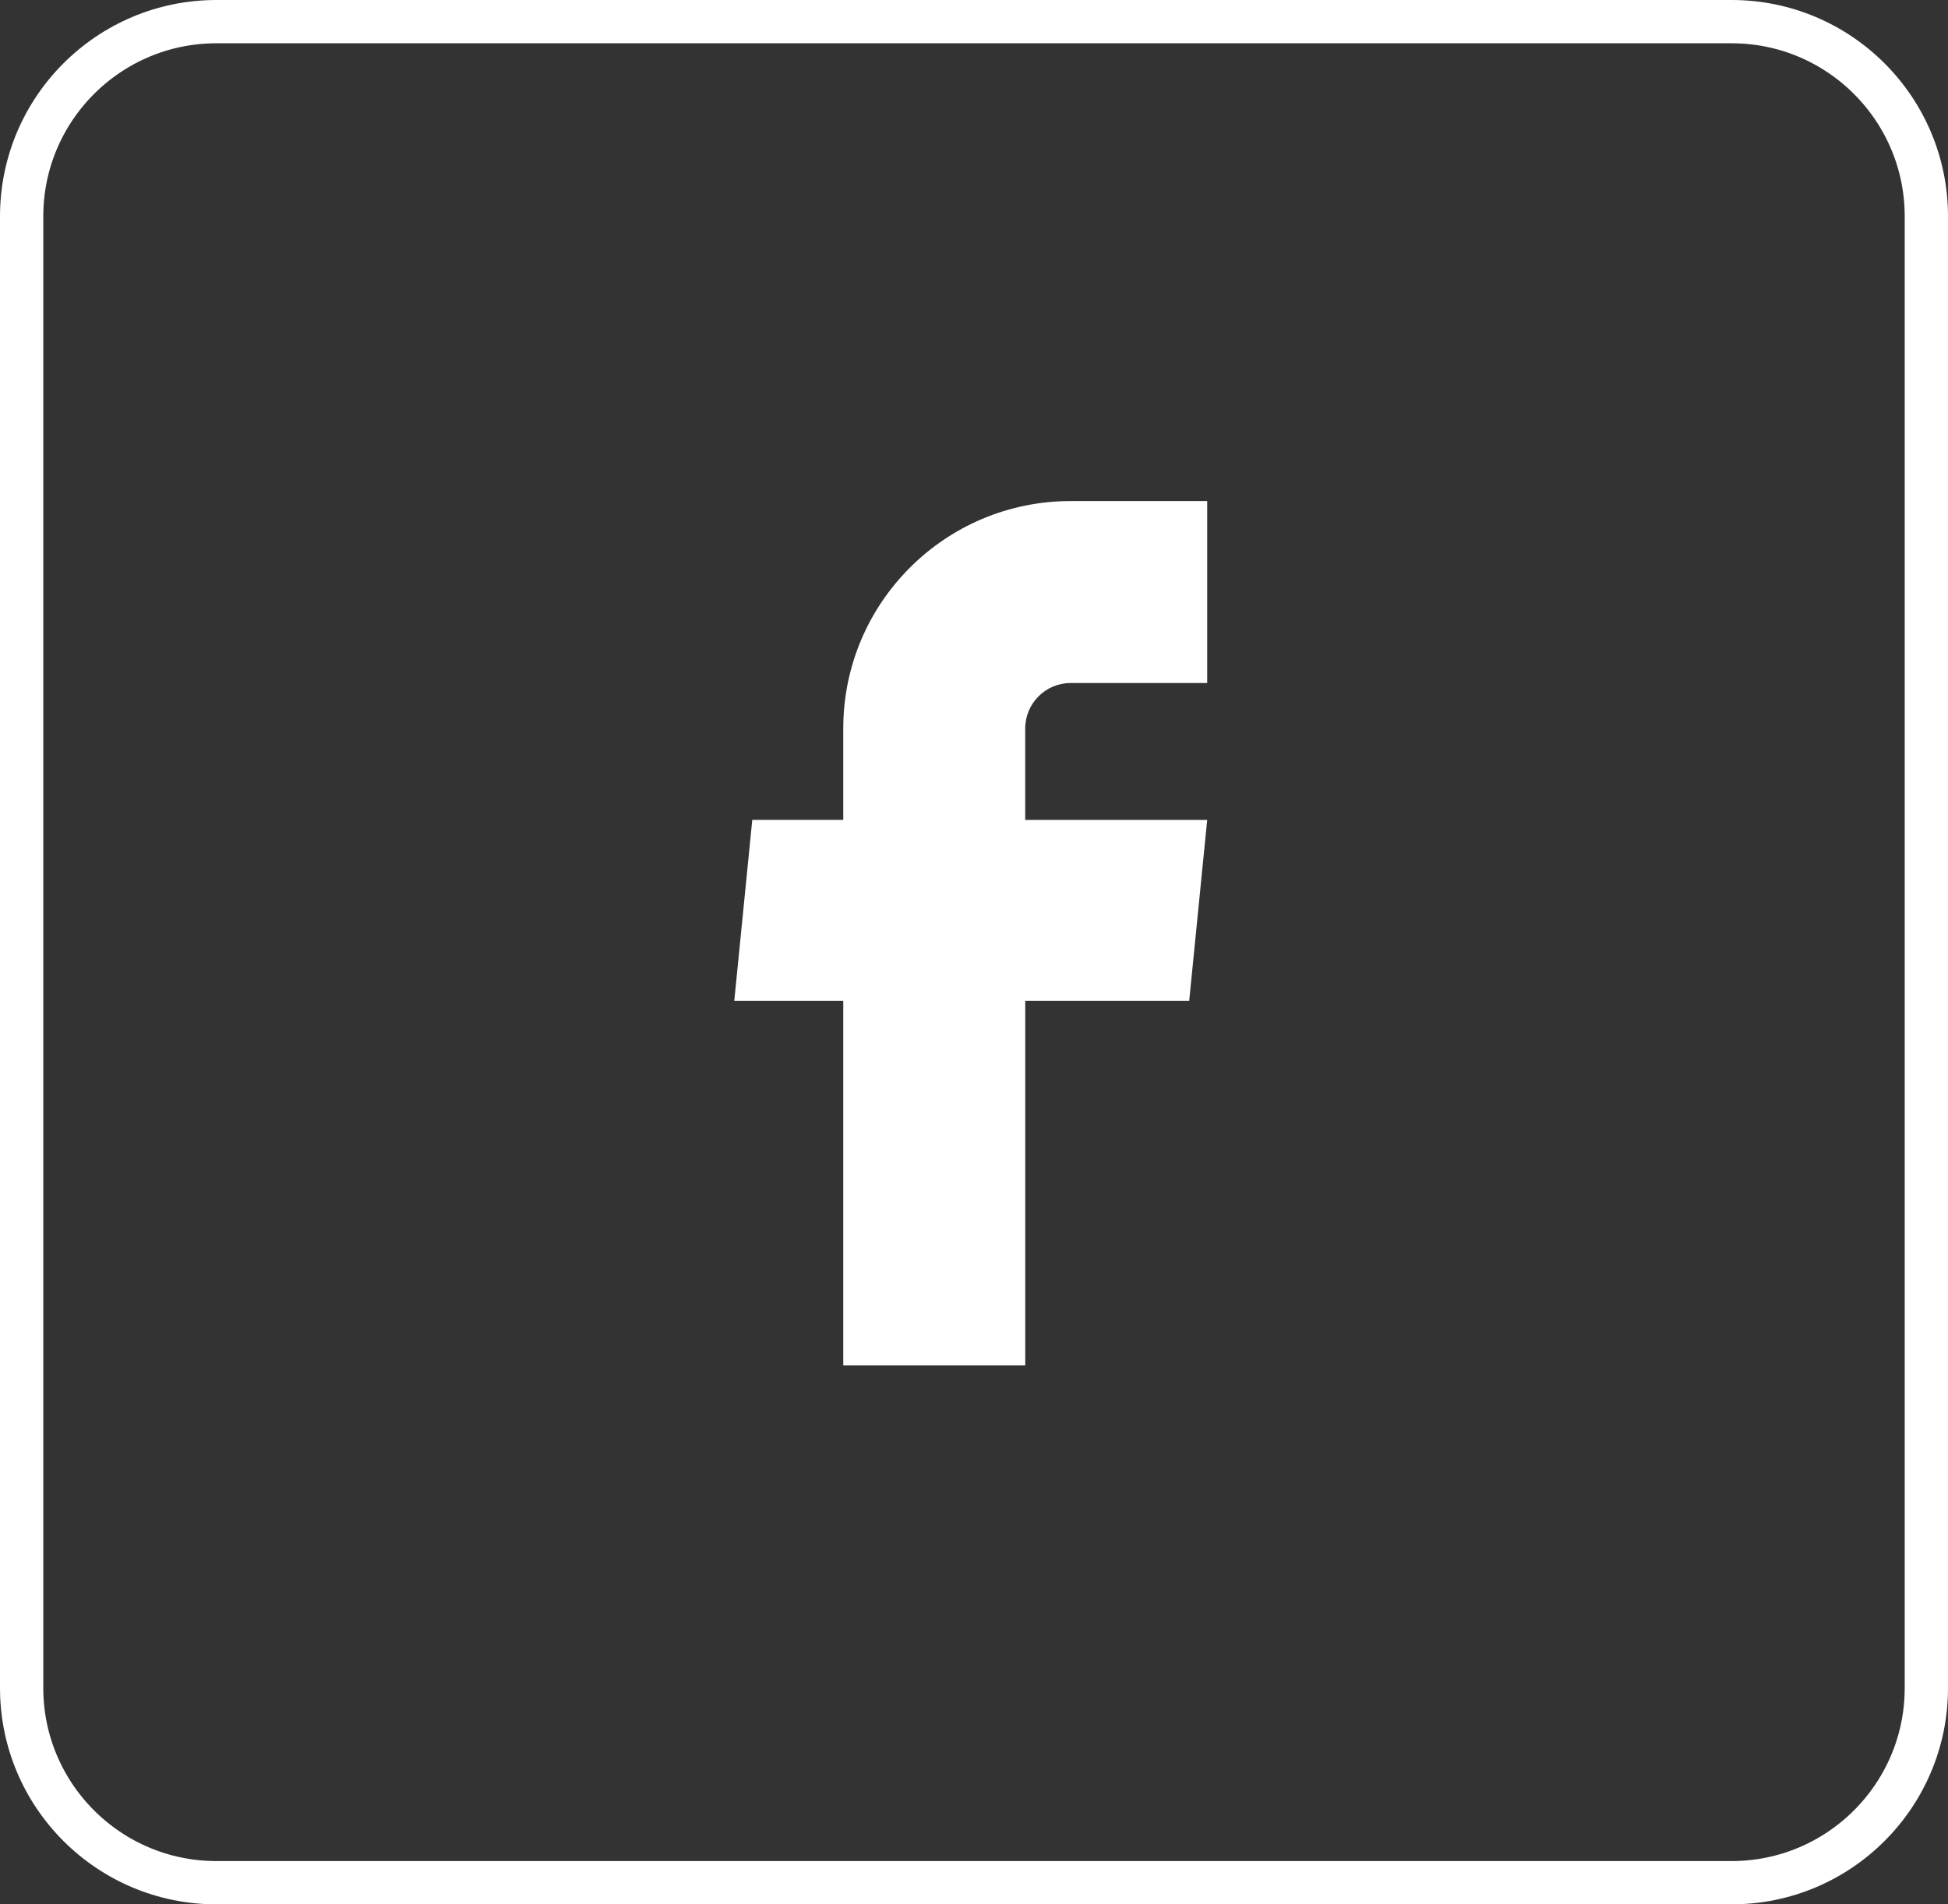 <?xml version="1.0" encoding="UTF-8"?>
<svg id="SVGDoc" width="45" height="44" xmlns="http://www.w3.org/2000/svg" version="1.1" xmlns:xlink="http://www.w3.org/1999/xlink" xmlns:avocode="https://avocode.com/" viewBox="0 0 45 44"><rect x="0" y="0" width="45" height="44" fill="#333333" stroke="none"/><defs><clipPath id="ClipPath1157"><path d="M5,44c-2.761,0 -5,-2.239 -5,-5v-34c0,-2.761 2.239,-5 5,-5h35c2.761,0 5,2.239 5,5v34c0,2.761 -2.239,5 -5,5z" fill="#ffffff"></path></clipPath></defs><desc>Generated with Avocode.</desc><g><g><title>Grupo 9006</title><g><title>__TEMP__SVG__</title><g><title>Caminho 6390</title><path d="M19.48,31.545v0h4.204v0v-8.418v0h3.787v0l0.416,-4.183v0h-4.204v0v-2.112c0,-0.58 0.47,-1.051 1.051,-1.051h3.153v0v-4.204v0h-3.153c-2.902,0 -5.254,2.353 -5.254,5.254v2.112v0h-2.102v0l-0.416,4.183v0h2.518v0z" fill="#ffffff" fill-opacity="1"></path></g></g><g><title>Retângulo 6157</title><path d="M5,44c-2.761,0 -5,-2.239 -5,-5v-34c0,-2.761 2.239,-5 5,-5h35c2.761,0 5,2.239 5,5v34c0,2.761 -2.239,5 -5,5z" fill-opacity="0" fill="#ffffff" stroke-dashoffset="0" stroke-linejoin="miter" stroke-linecap="butt" stroke-opacity="1" stroke="#ffffff" stroke-miterlimit="20" stroke-width="2" clip-path="url(&quot;#ClipPath1157&quot;)"></path></g></g></g></svg>
